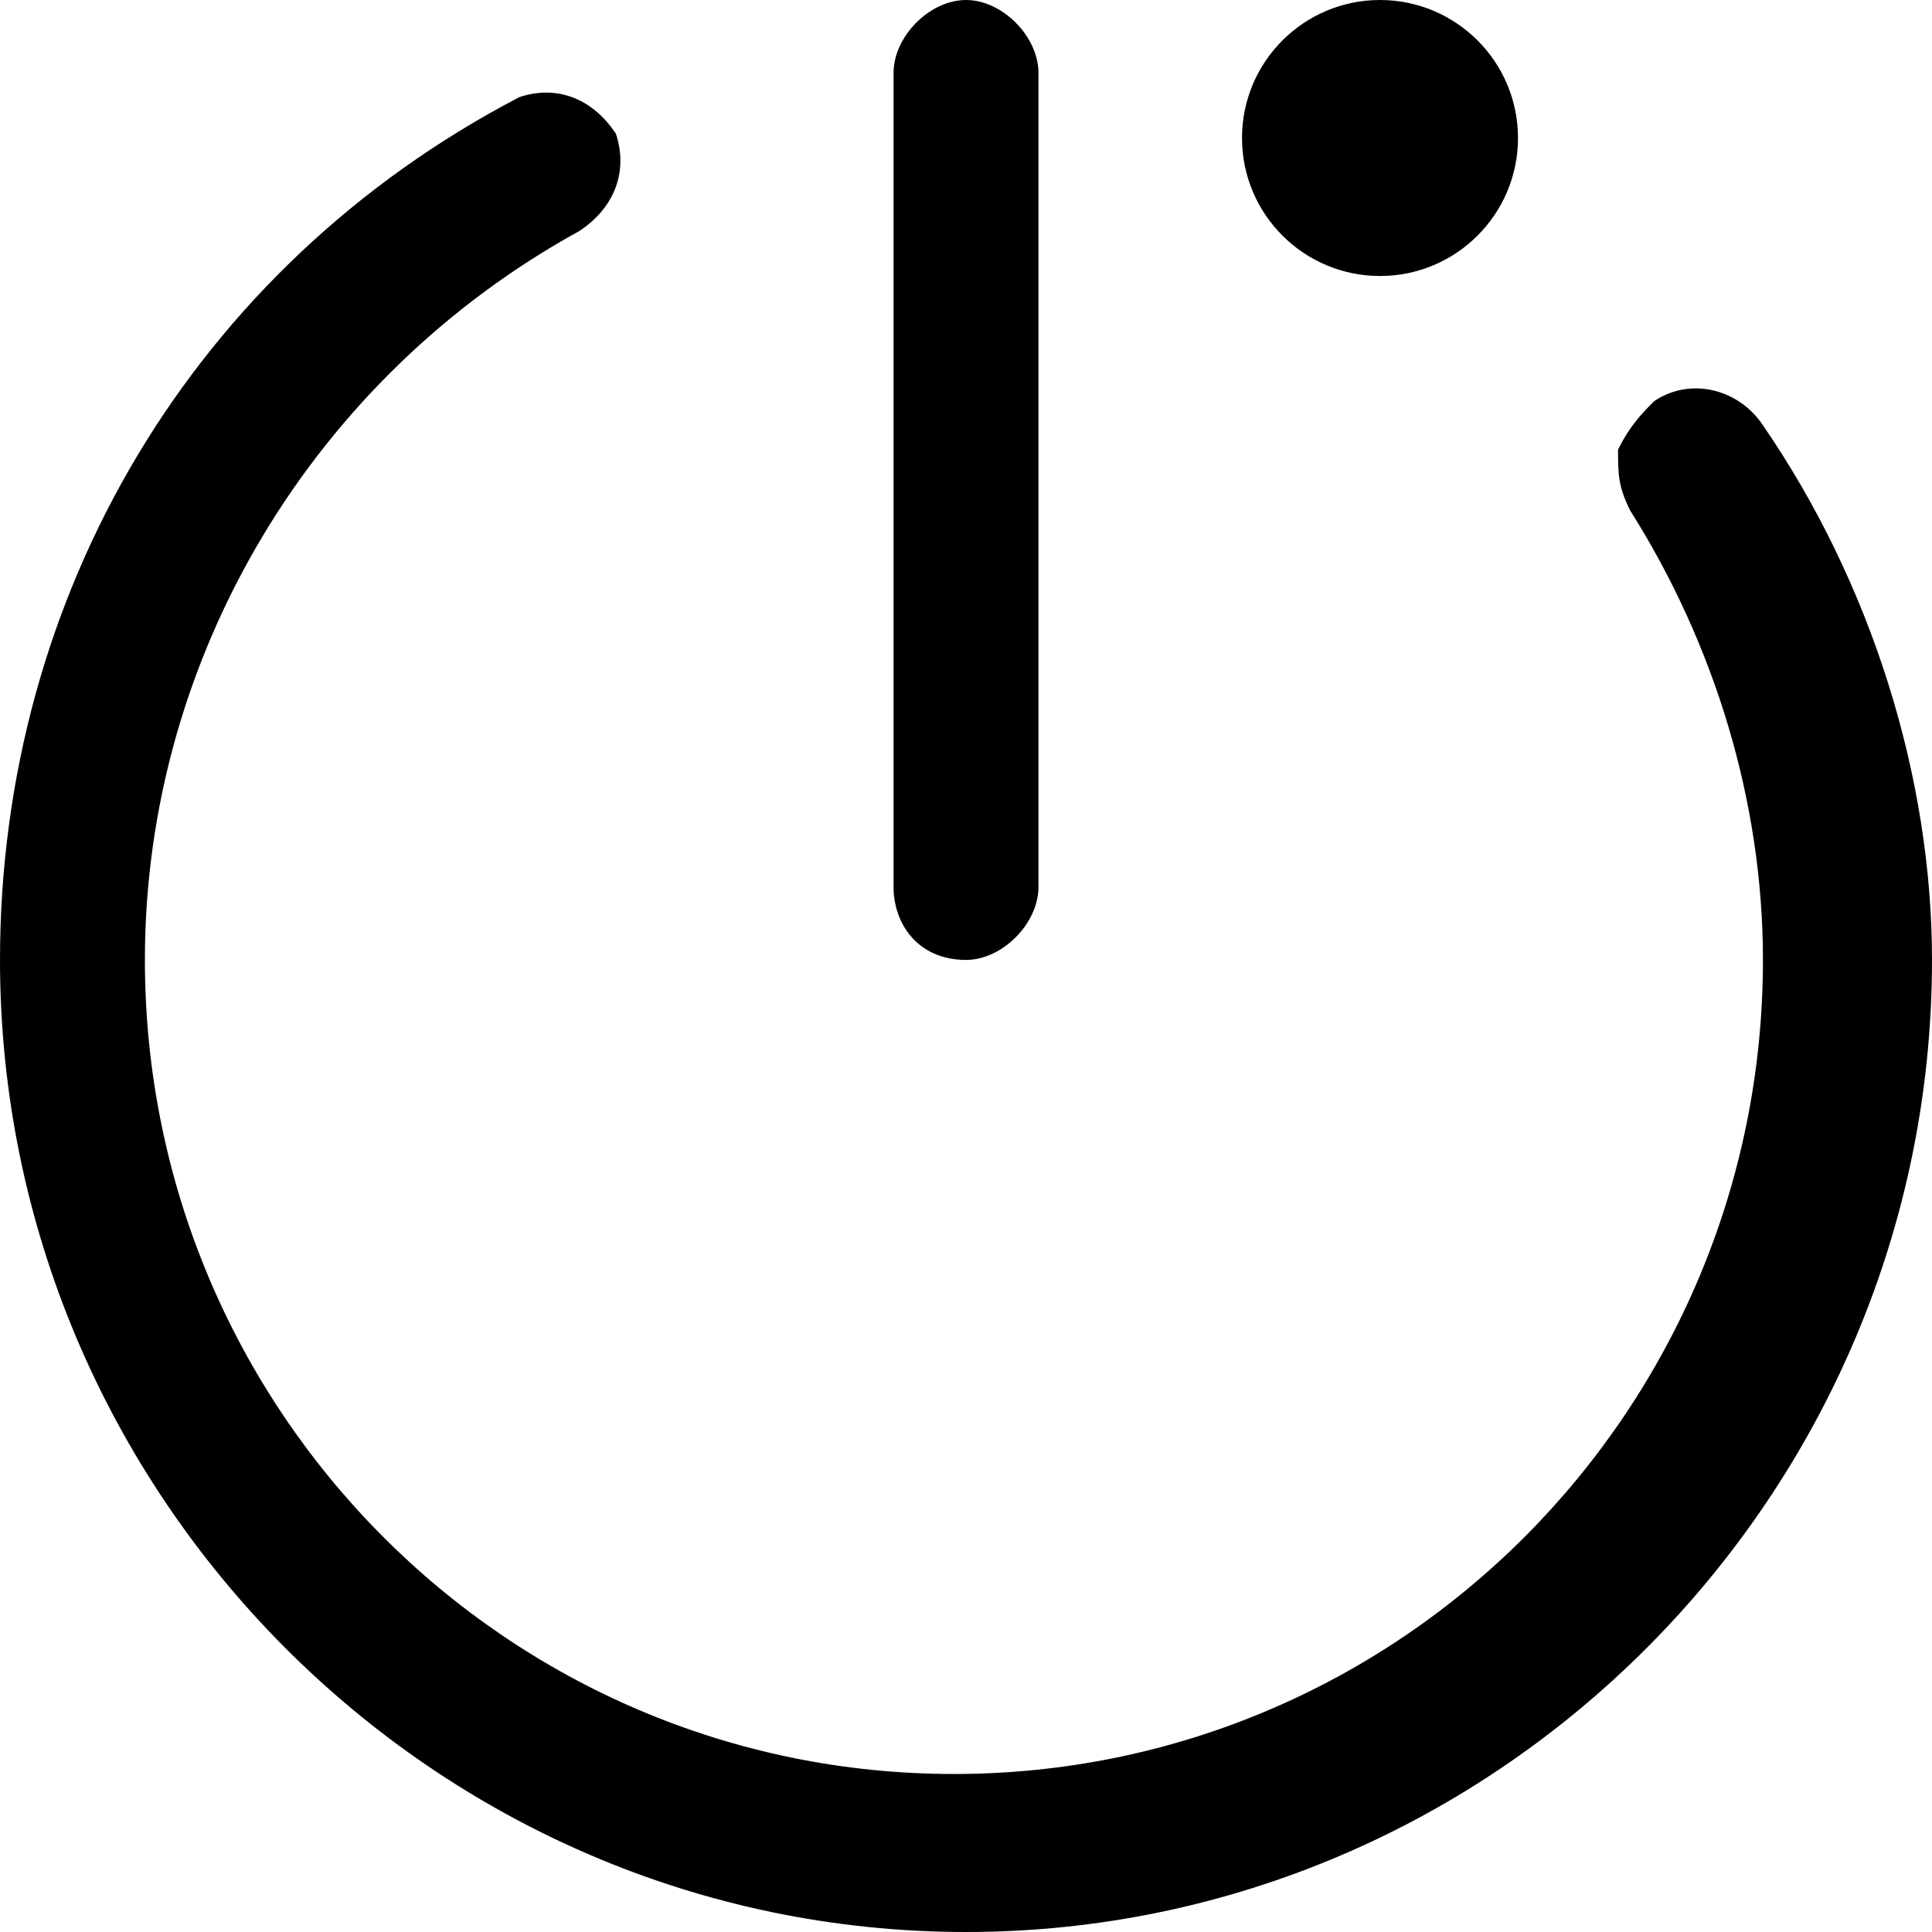 <?xml version="1.0" encoding="UTF-8"?>
<svg width="14px" height="14px" viewBox="0 0 14 14" version="1.1" xmlns="http://www.w3.org/2000/svg" xmlns:xlink="http://www.w3.org/1999/xlink">
    <title>icon_reboot</title>
    <g id="2-表格" stroke="none" stroke-width="1" fill="none" fill-rule="evenodd">
        <g id="03表格" transform="translate(-495, -187)" fill="#000000" fill-rule="nonzero">
            <g id="编组-11" transform="translate(485, 178)">
                <g id="icon_reboot" transform="translate(10, 9)">
                    <rect id="矩形" opacity="0" x="0" y="0" width="14" height="14"></rect>
                    <path d="M7,6.956 C7.263,6.956 7.525,6.692 7.525,6.428 L7.525,0.528 C7.525,0.264 7.263,0 7,0 C6.737,0 6.475,0.264 6.475,0.528 L6.475,6.428 C6.475,6.692 6.65,6.956 7,6.956 Z M10,2 C10.552,2 11,1.552 11,1 C11,0.448 10.552,0 10,0 C9.448,0 9,0.448 9,1 C9,1.552 9.448,2 10,2 Z M12.775,3.082 C12.6,2.818 12.25,2.73 11.988,2.906 C11.9,2.994 11.812,3.082 11.725,3.258 C11.725,3.434 11.725,3.522 11.812,3.698 C12.425,4.667 12.775,5.811 12.775,6.956 C12.775,10.214 10.15,12.855 6.912,12.855 C3.675,12.855 1.05,10.214 1.05,6.956 C1.05,4.755 2.275,2.73 4.2,1.673 C4.463,1.497 4.55,1.233 4.463,0.969 C4.287,0.704 4.025,0.616 3.763,0.704 C1.4,1.937 0,4.314 0,6.956 C0,10.83 3.15,14 7,14 C10.85,14 14,10.83 14,6.956 C14,5.635 13.562,4.226 12.775,3.082 L12.775,3.082 Z" id="形状"></path>
                </g>
            </g>
        </g>
    </g>
</svg>